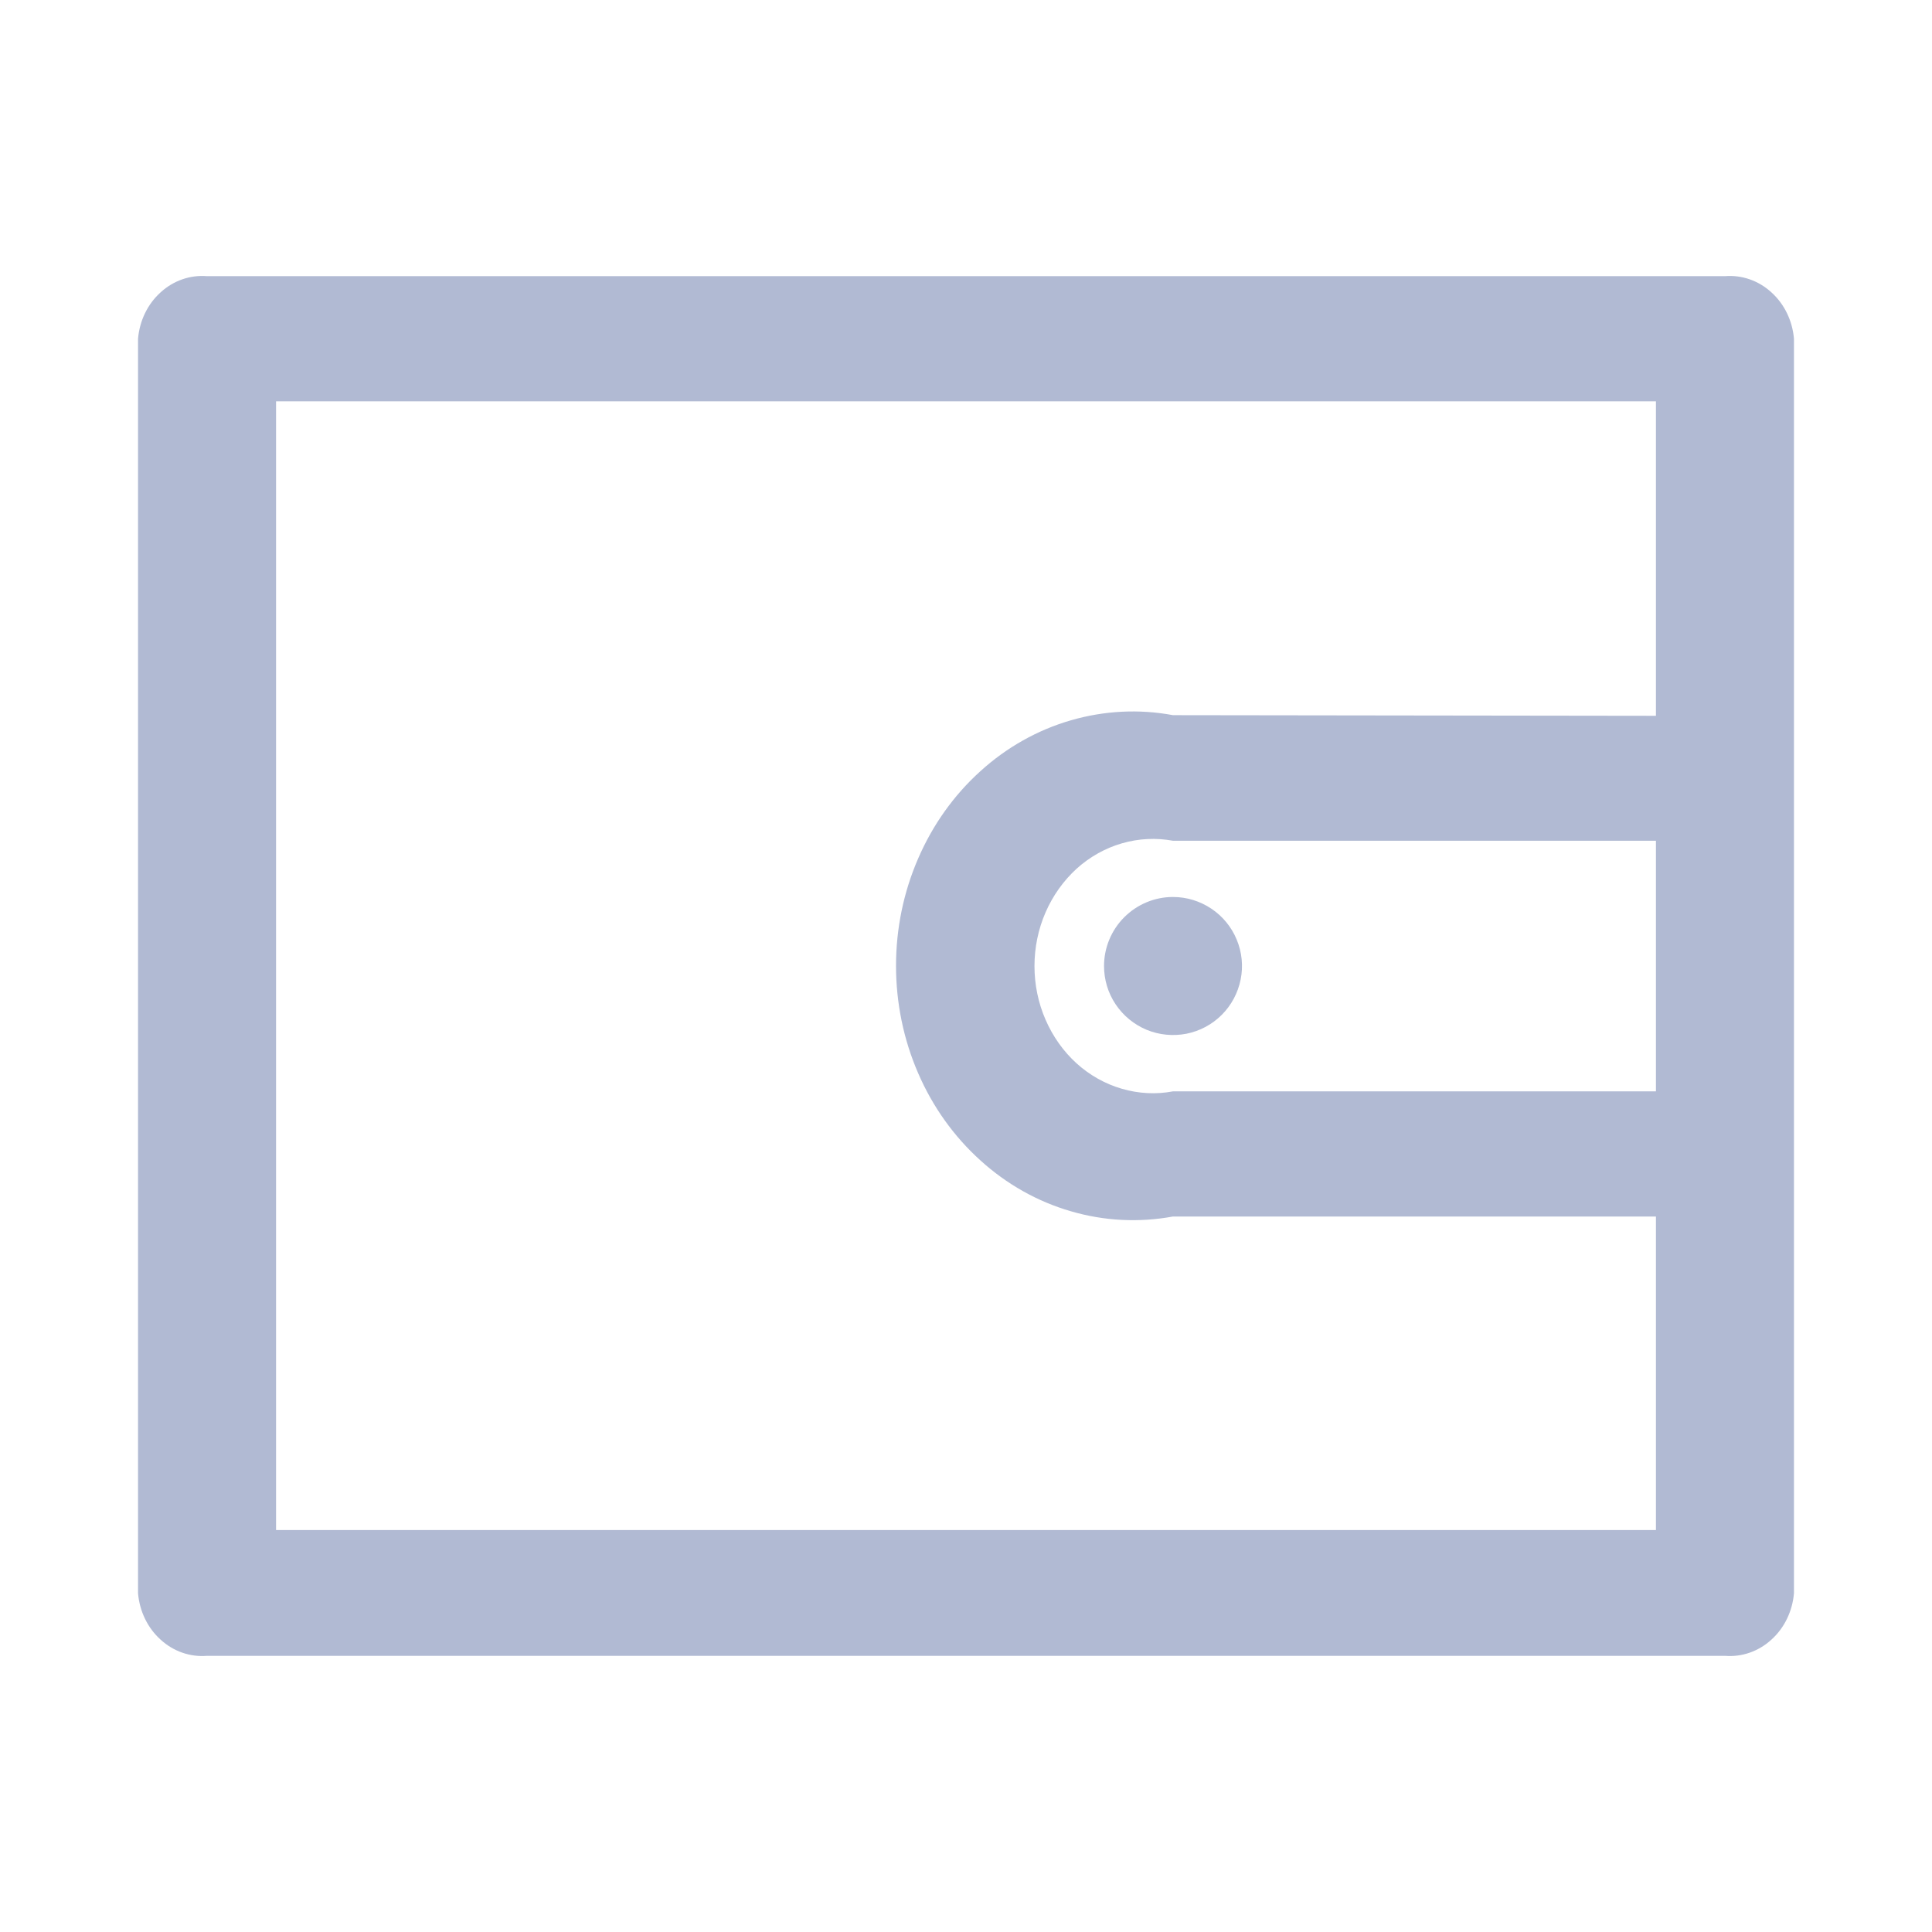 <svg width="18" height="18" viewBox="0 0 18 18" fill="none" xmlns="http://www.w3.org/2000/svg">
<path d="M16.071 2.573H1.929C1.772 2.56 1.616 2.614 1.496 2.724C1.375 2.833 1.3 2.989 1.286 3.157V14.843C1.3 15.011 1.375 15.167 1.496 15.276C1.616 15.386 1.772 15.44 1.929 15.427H16.071C16.228 15.44 16.384 15.386 16.504 15.276C16.625 15.167 16.7 15.011 16.714 14.843V3.157C16.7 2.989 16.625 2.833 16.504 2.724C16.384 2.614 16.228 2.56 16.071 2.573ZM15.428 10.168H10.928C10.77 10.198 10.608 10.189 10.453 10.144C10.297 10.099 10.153 10.018 10.03 9.907C9.908 9.796 9.809 9.657 9.741 9.5C9.673 9.344 9.638 9.173 9.638 9.001C9.638 8.828 9.673 8.657 9.741 8.501C9.809 8.344 9.908 8.206 10.03 8.094C10.153 7.983 10.297 7.902 10.453 7.857C10.608 7.812 10.77 7.804 10.928 7.833H15.428V10.168ZM10.928 6.663C10.612 6.604 10.287 6.621 9.977 6.711C9.666 6.801 9.378 6.963 9.133 7.186C8.887 7.408 8.689 7.686 8.554 7.999C8.418 8.312 8.348 8.653 8.348 8.998C8.348 9.343 8.418 9.685 8.554 9.998C8.689 10.311 8.887 10.588 9.133 10.81C9.378 11.033 9.666 11.195 9.977 11.285C10.287 11.376 10.612 11.392 10.928 11.334H15.428V14.255H2.572V3.739H15.428V6.669L10.928 6.663Z" fill="#B1BAD3"/>
<path d="M10.286 9C10.286 9.127 10.323 9.251 10.394 9.357C10.465 9.463 10.565 9.545 10.682 9.594C10.8 9.643 10.929 9.655 11.054 9.631C11.179 9.606 11.293 9.545 11.383 9.455C11.473 9.365 11.534 9.25 11.559 9.125C11.584 9.001 11.571 8.871 11.522 8.754C11.474 8.637 11.391 8.536 11.286 8.466C11.18 8.395 11.056 8.357 10.928 8.357C10.758 8.357 10.595 8.425 10.474 8.546C10.354 8.666 10.286 8.83 10.286 9Z" fill="#B1BAD3"/>
</svg>
